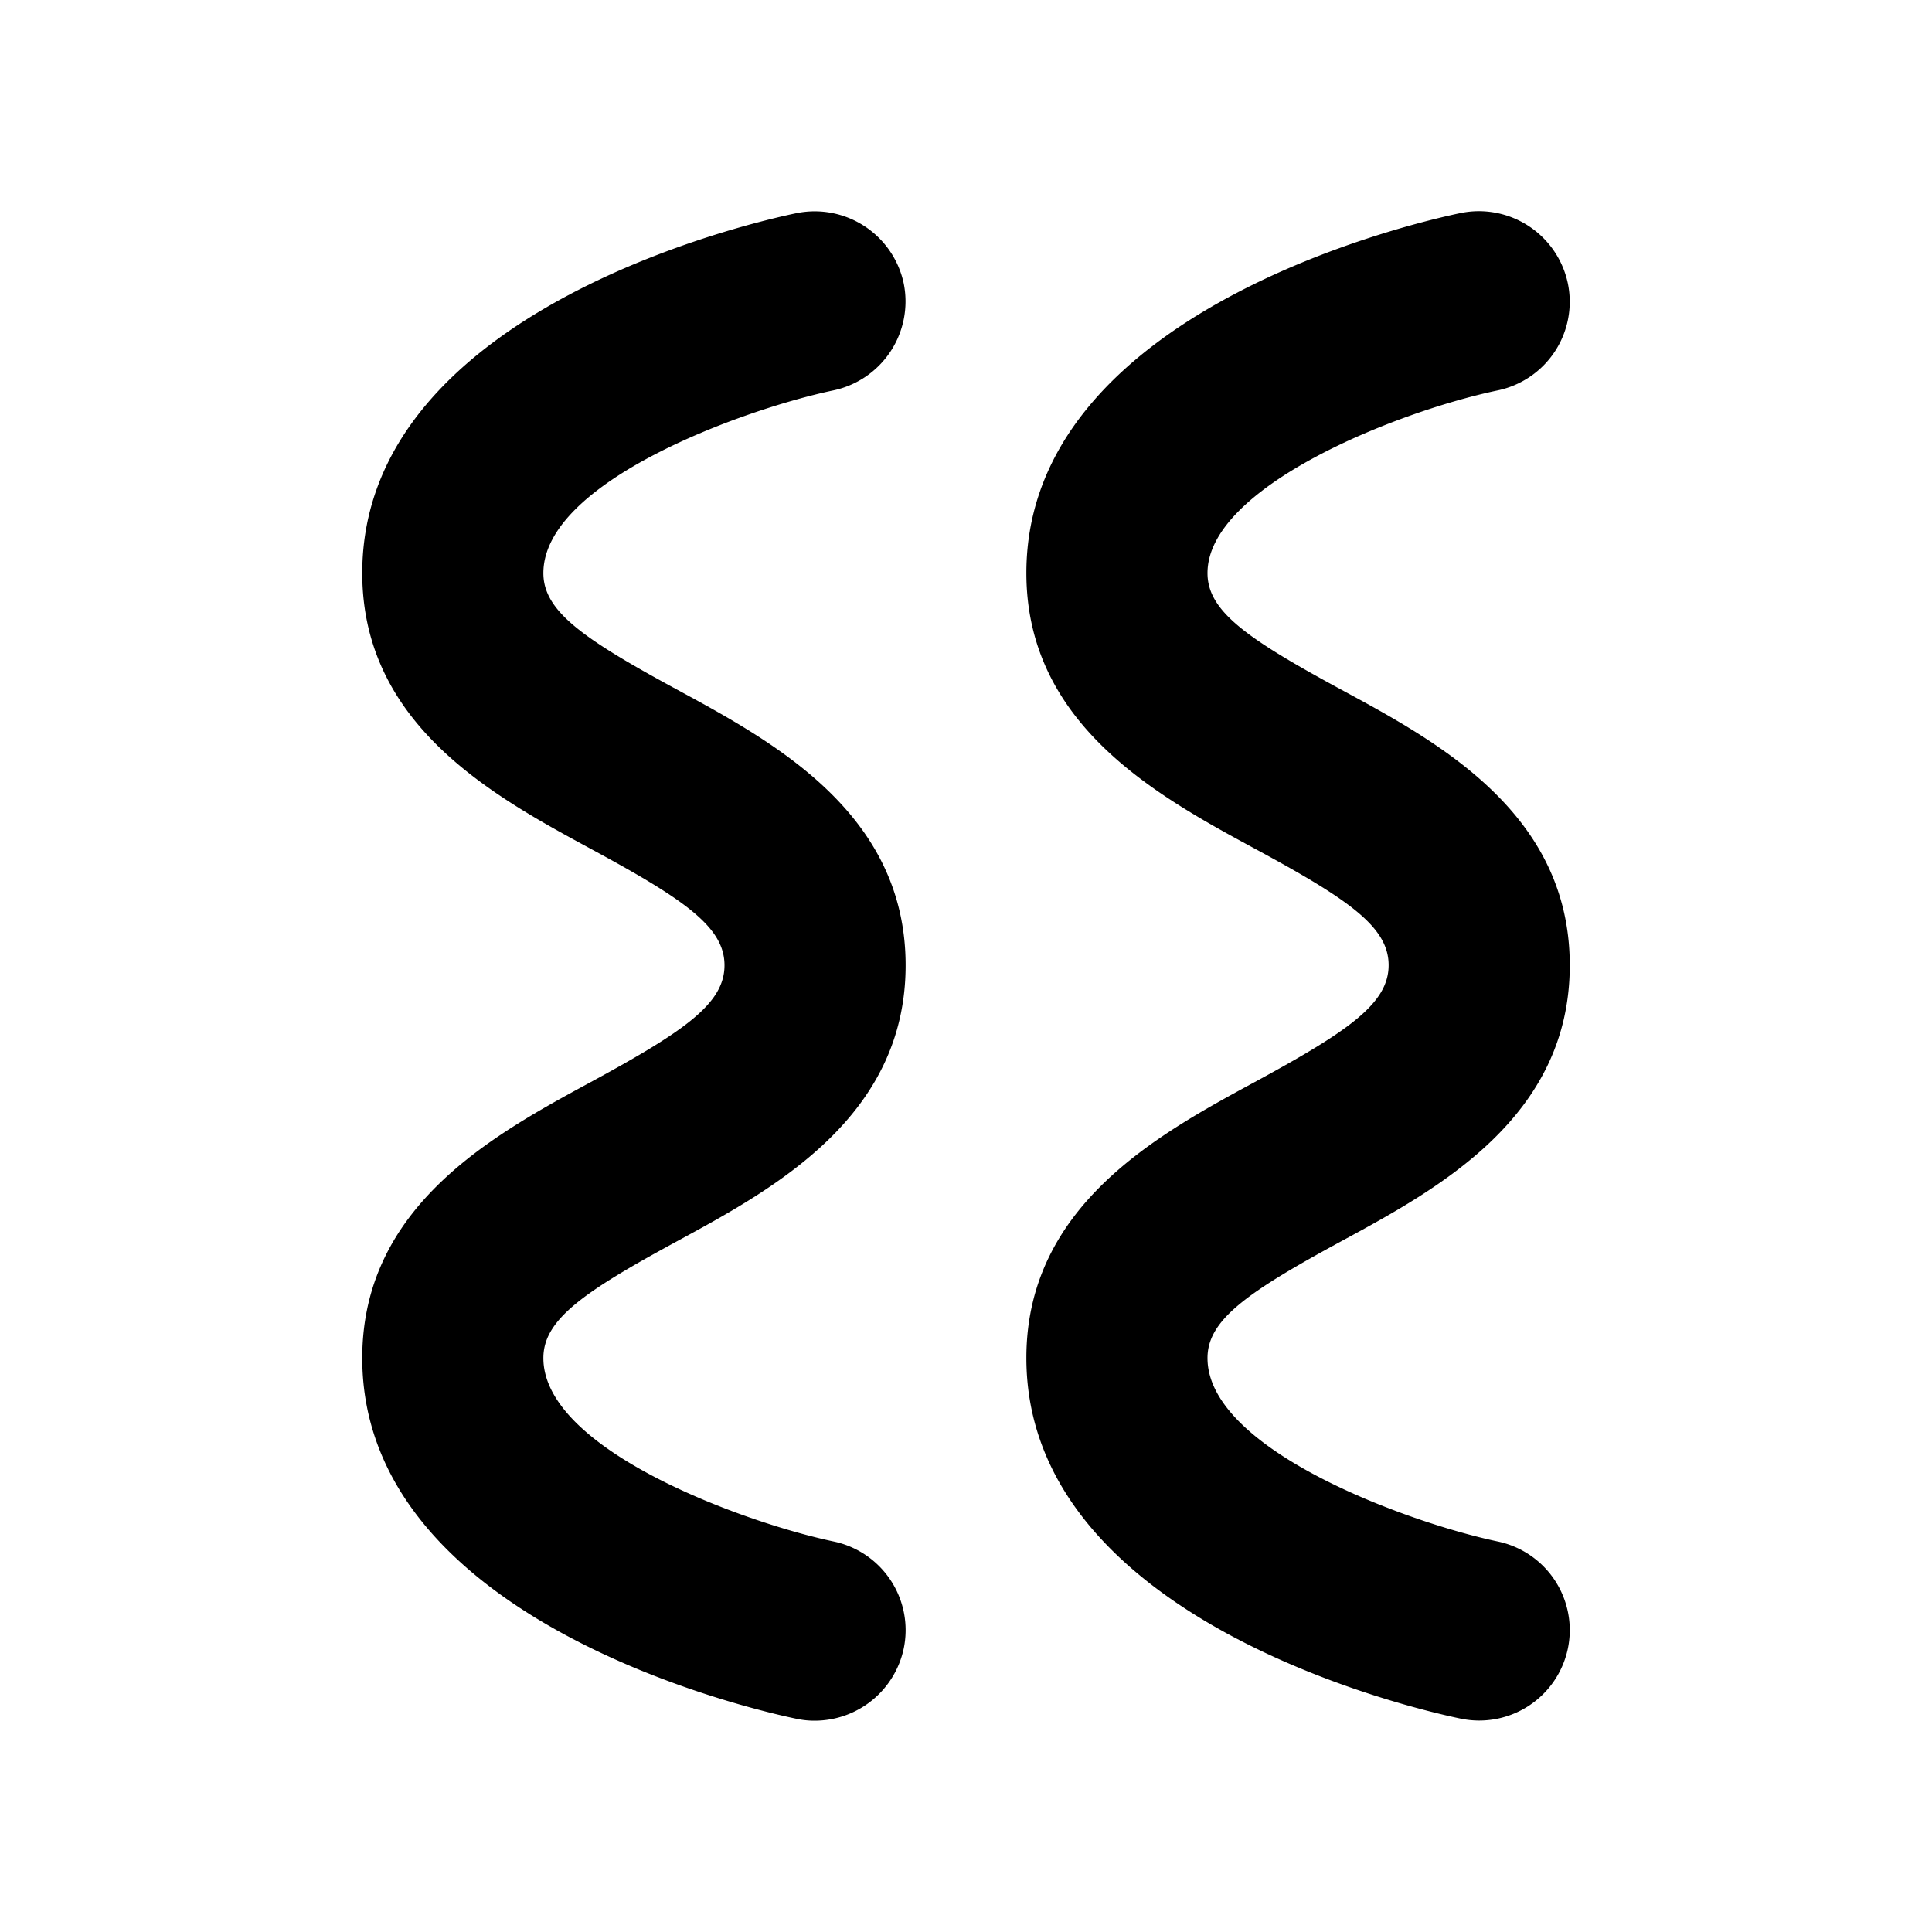 <svg xmlns="http://www.w3.org/2000/svg" width="1em" height="1em" viewBox="0 0 16 16"><path fill="currentColor" d="M6.75 14.25a.7.7 0 0 1-.155-.016C6.229 14.158 3 13.423 3 11.247c0-1.261 1.094-1.853 1.893-2.286C5.674 8.537 6 8.309 6 7.994s-.326-.542-1.107-.964C4.094 6.597 3 6.005 3 4.746c0-2.173 3.229-2.905 3.598-2.981a.754.754 0 0 1 .886.581a.753.753 0 0 1-.582.887C6.15 3.391 4.5 3.991 4.5 4.746c0 .314.326.542 1.107.965c.8.434 1.893 1.025 1.893 2.283s-1.094 1.852-1.892 2.285c-.782.424-1.108.652-1.108.968c0 .757 1.651 1.36 2.404 1.519a.75.75 0 0 1 .58.888a.754.754 0 0 1-.734.596m6.234-.596a.75.75 0 0 0-.58-.888c-.753-.159-2.404-.763-2.404-1.519c0-.315.326-.543 1.107-.967C11.906 9.847 13 9.255 13 7.994s-1.094-1.851-1.893-2.283C10.326 5.288 10 5.061 10 4.746c0-.713 1.565-1.337 2.404-1.513a.75.75 0 0 0 .58-.887a.753.753 0 0 0-.886-.582c-.368.076-3.598.81-3.598 2.981c0 1.259 1.094 1.851 1.893 2.284c.781.422 1.107.649 1.107.964s-.326.543-1.107.967C9.594 9.393 8.5 9.985 8.5 11.246c0 2.177 3.229 2.911 3.597 2.987a.75.75 0 0 0 .887-.579"/></svg>